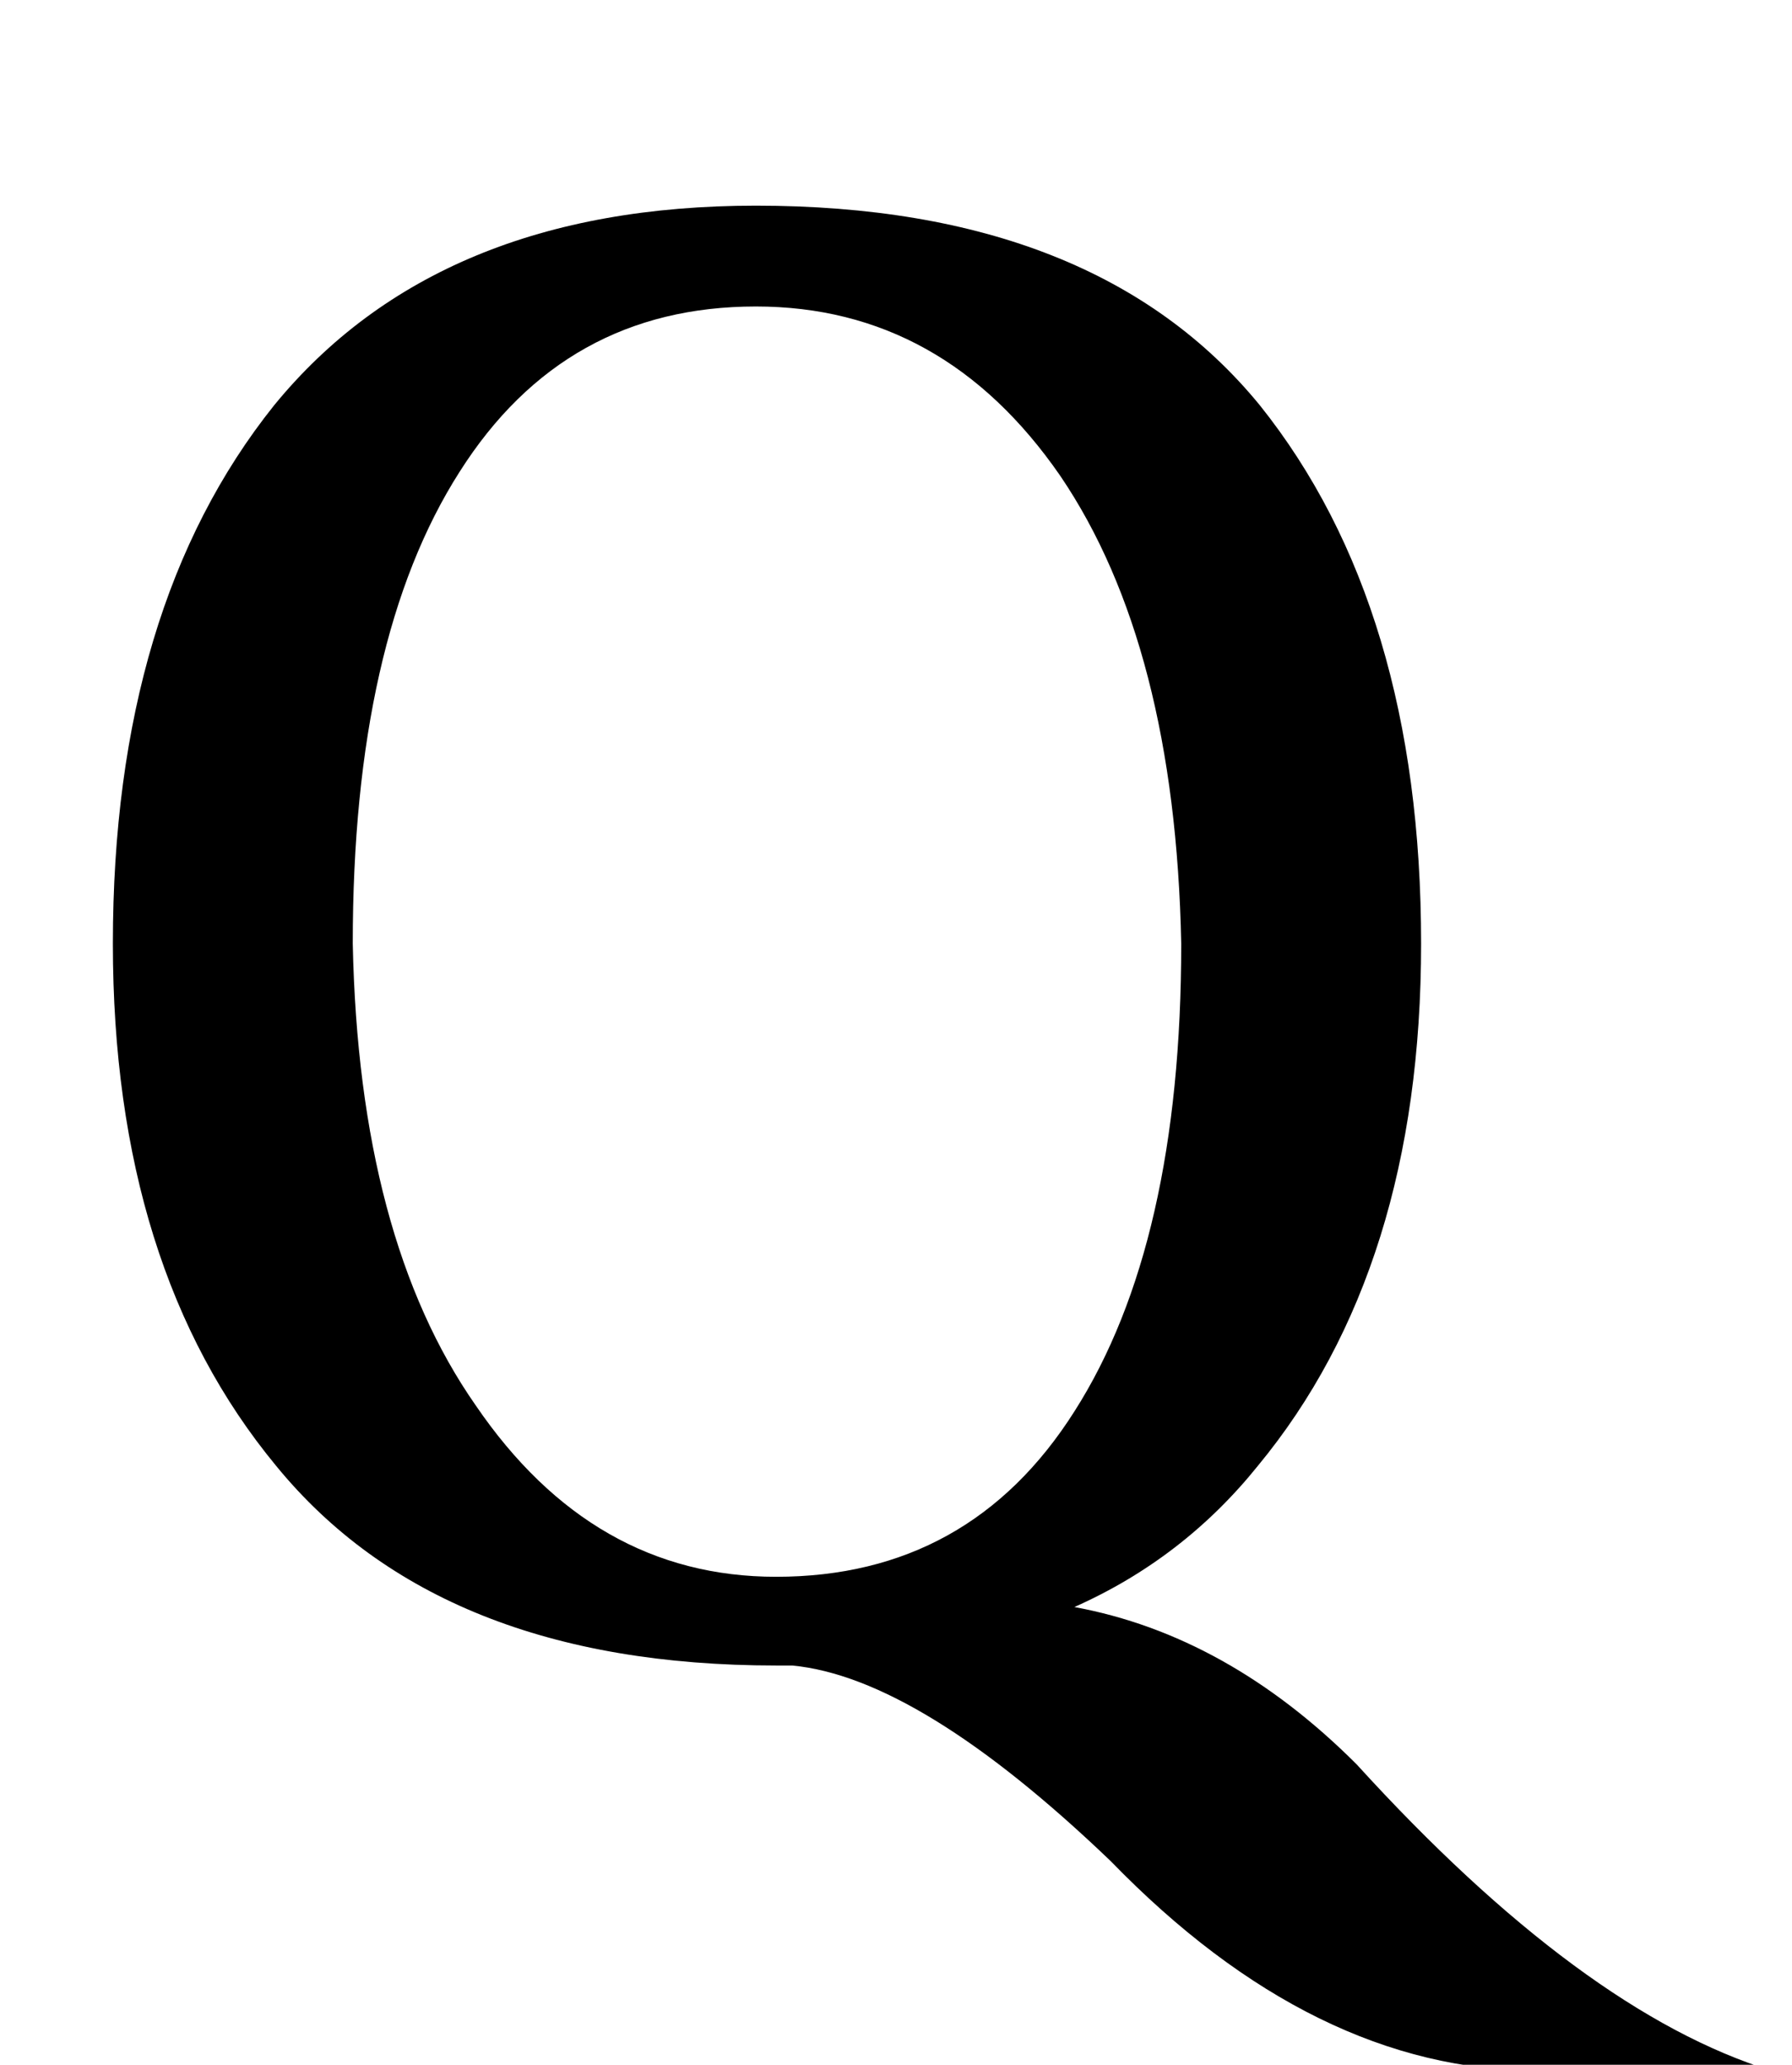 <?xml version="1.0" standalone="no"?>
<!DOCTYPE svg PUBLIC "-//W3C//DTD SVG 1.1//EN" "http://www.w3.org/Graphics/SVG/1.1/DTD/svg11.dtd" >
<svg xmlns="http://www.w3.org/2000/svg" xmlns:xlink="http://www.w3.org/1999/xlink" version="1.1" viewBox="-10 0 889 1024">
  <g transform="matrix(1 0 0 -1 0 819)">
   <path fill="currentColor"
d="M375 37q96 0 148 82q53 83 53 232q-3 148 -60 232q-58 84 -151 84q-95 0 -147 -82q-53 -83 -53 -234q3 -146 61 -229q58 -85 149 -85zM375 -7q-167 0 -248 99q-81 98 -81 259q0 167 80 267q81 99 239 99q169 0 250 -99q80 -100 80 -267q0 -161 -81 -259q-37 -46 -91 -70
q76 -14 140 -78q112 -123 206 -152h-116q-111 0 -212 104q-95 91 -158 97h-8z" />
  </g>

</svg>
